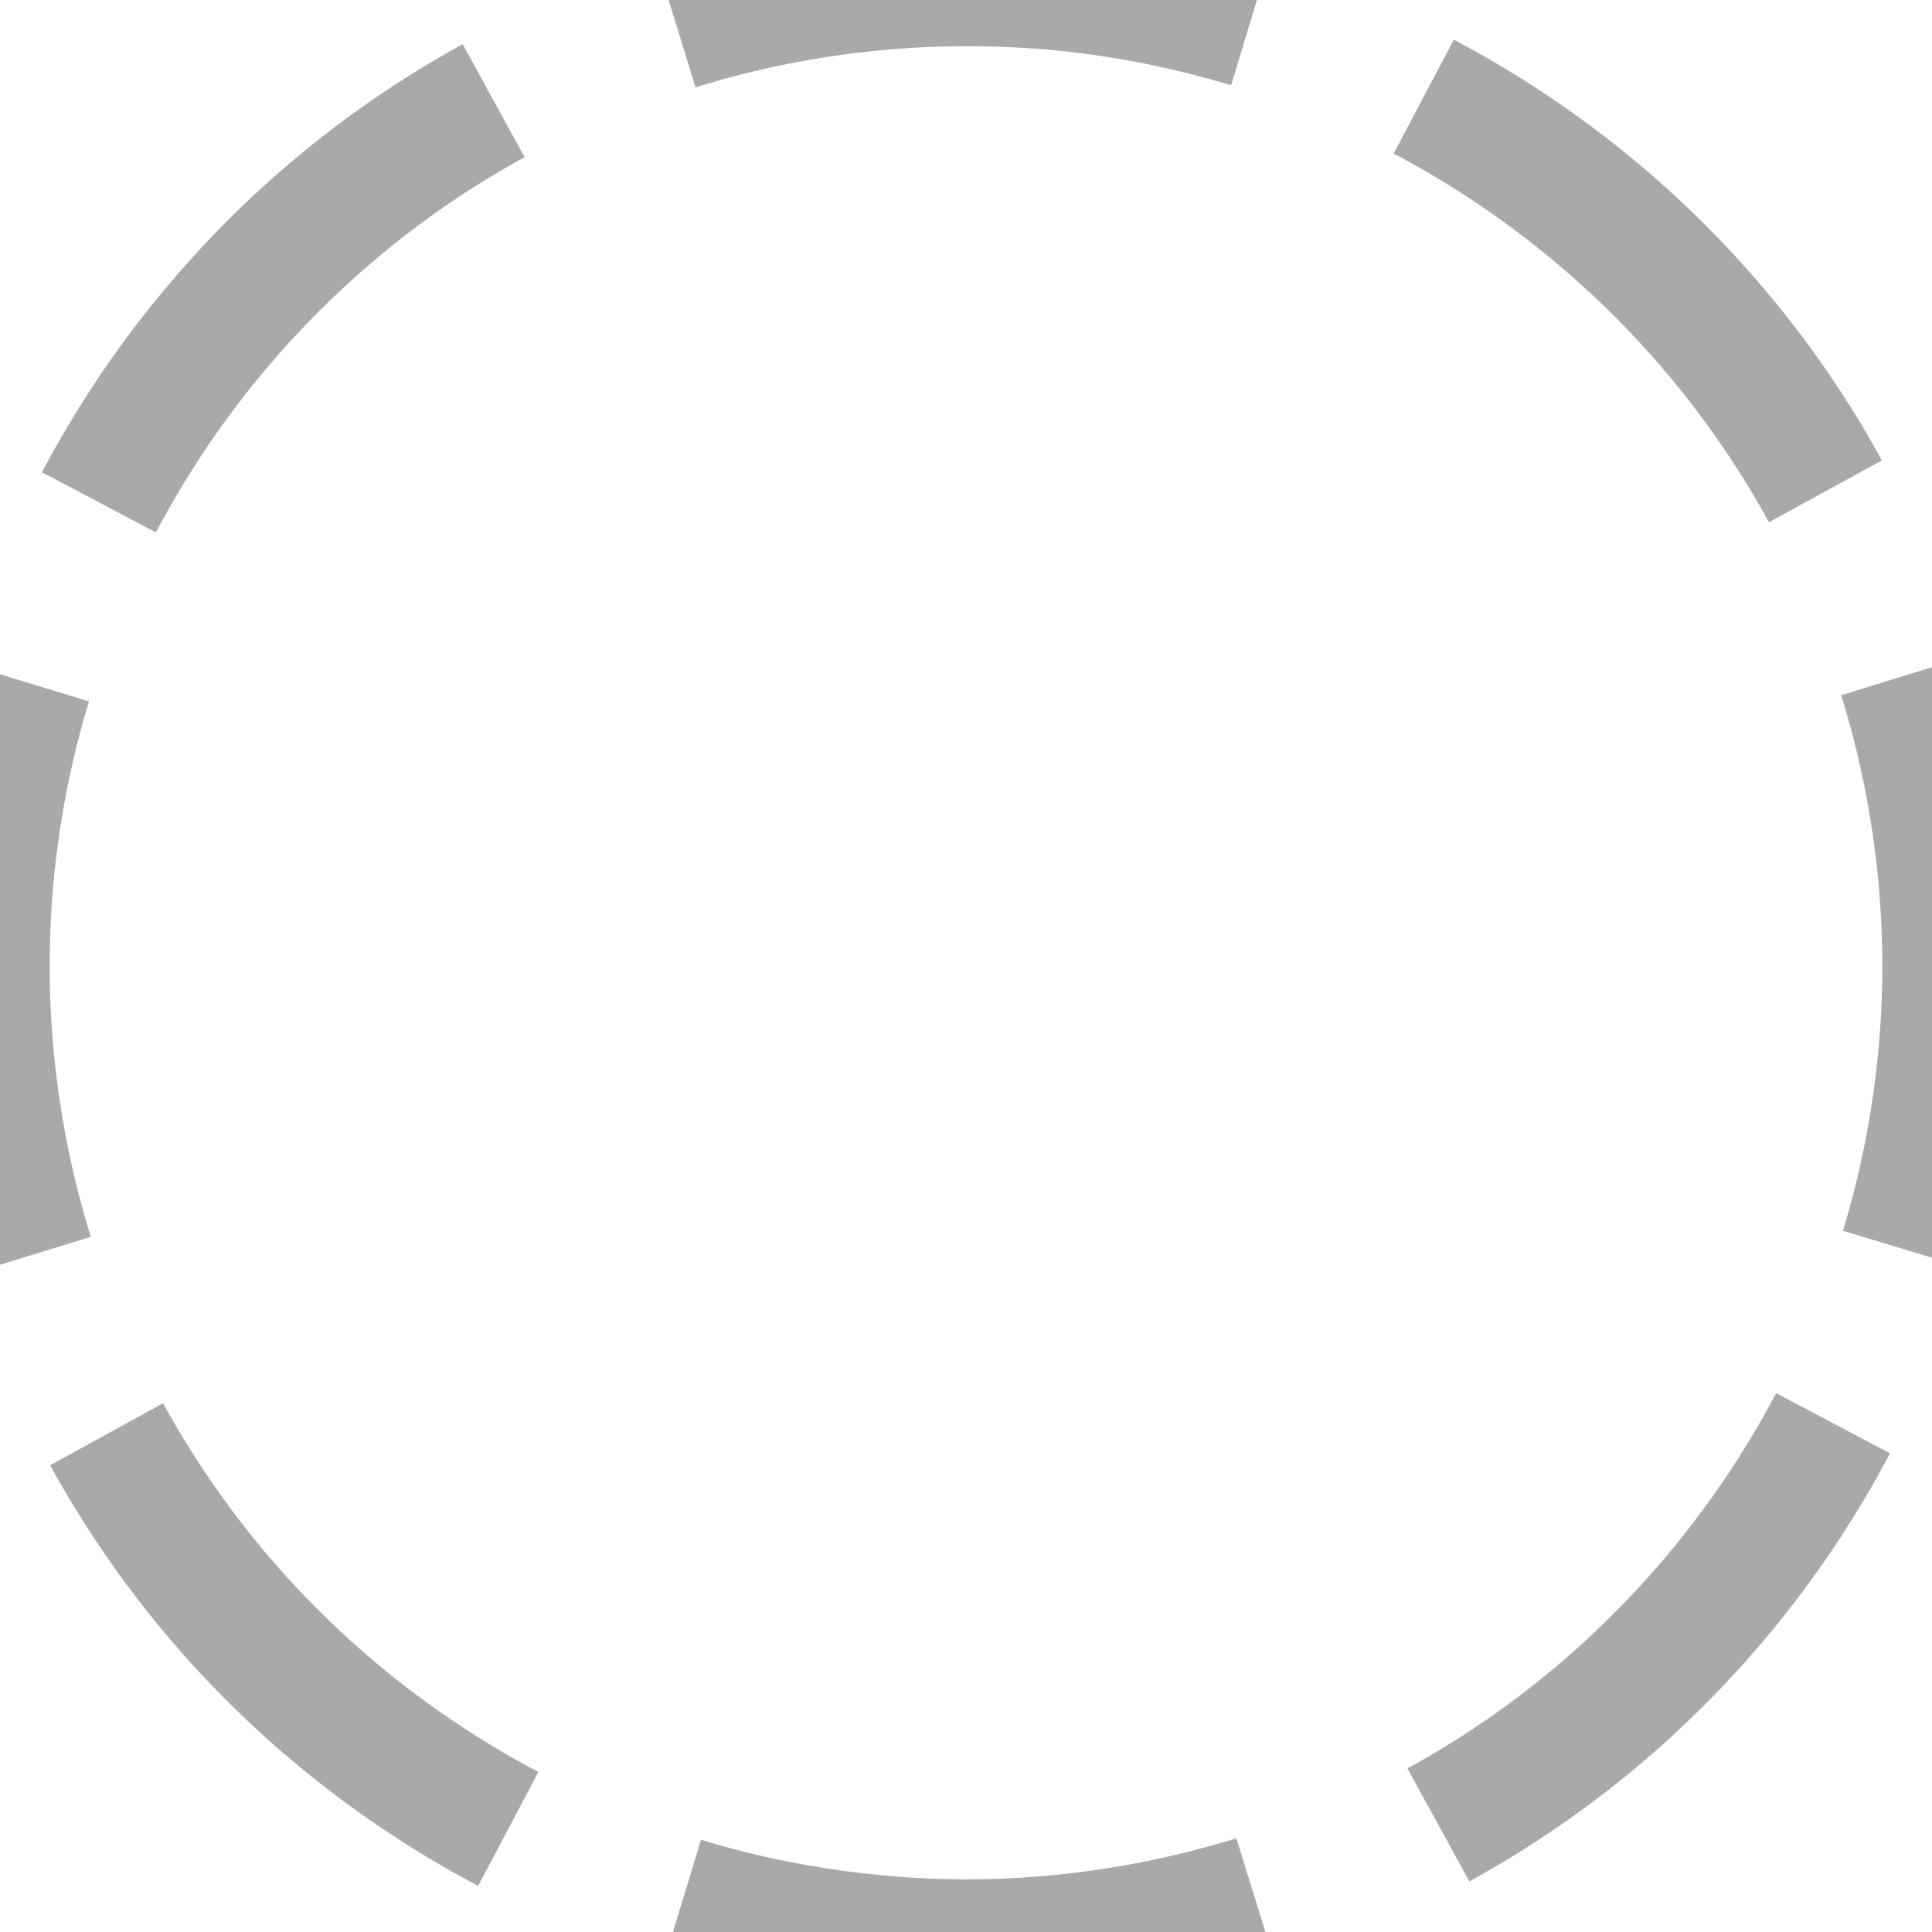 <?xml version="1.0" encoding="UTF-8"?>
<svg width="30" height="30" version="1.1" xmlns="http://www.w3.org/2000/svg">
 <path d="M 1.536,7.8 C 1.991,6.939 2.528,6.12 3.14,5.359 3.753,4.597 4.44,3.891 5.197,3.254 5.953,2.617 6.778,2.049 7.665,1.563 M 0.454,19.5 C 0.144,18.496 -0.057,17.484 -0.156,16.477 -0.255,15.47 -0.252,14.469 -0.153,13.485 -0.053,12.501 0.141,11.535 0.425,10.6 M 7.892,28.4 C 7.031,27.945 6.213,27.408 5.451,26.796 4.689,26.184 3.983,25.496 3.346,24.74 2.71,23.983 2.142,23.158 1.655,22.271 M 19.494,29.5 C 18.49,29.81 17.478,30.011 16.471,30.11 15.464,30.209 14.463,30.206 13.479,30.102 12.495,30.003 11.529,29.809 10.594,29.525 M 28.464,22.1 C 28.009,22.961 27.472,23.779 26.86,24.541 26.248,25.303 25.56,26.009 24.804,26.646 24.047,27.283 23.222,27.851 22.335,28.337 M 29.546,10.5 C 29.856,11.504 30.057,12.516 30.156,13.523 30.255,14.53 30.252,15.531 30.152,16.515 30.053,17.499 29.858,18.465 29.575,19.401 M 22.108,1.5 C 22.969,1.955 23.788,2.492 24.549,3.104 25.311,3.716 26.017,4.404 26.654,5.16 27.291,5.917 27.859,6.742 28.345,7.629 M 10.505,0.4 C 11.509,0.09 12.521,-0.111 13.528,-0.21 14.535,-0.309 15.536,-0.305 16.52,-0.21 17.504,-0.111 18.47,0.084 19.406,0.367" fill="none" stroke="#a9a9a9" stroke-width="2"/>
</svg>
